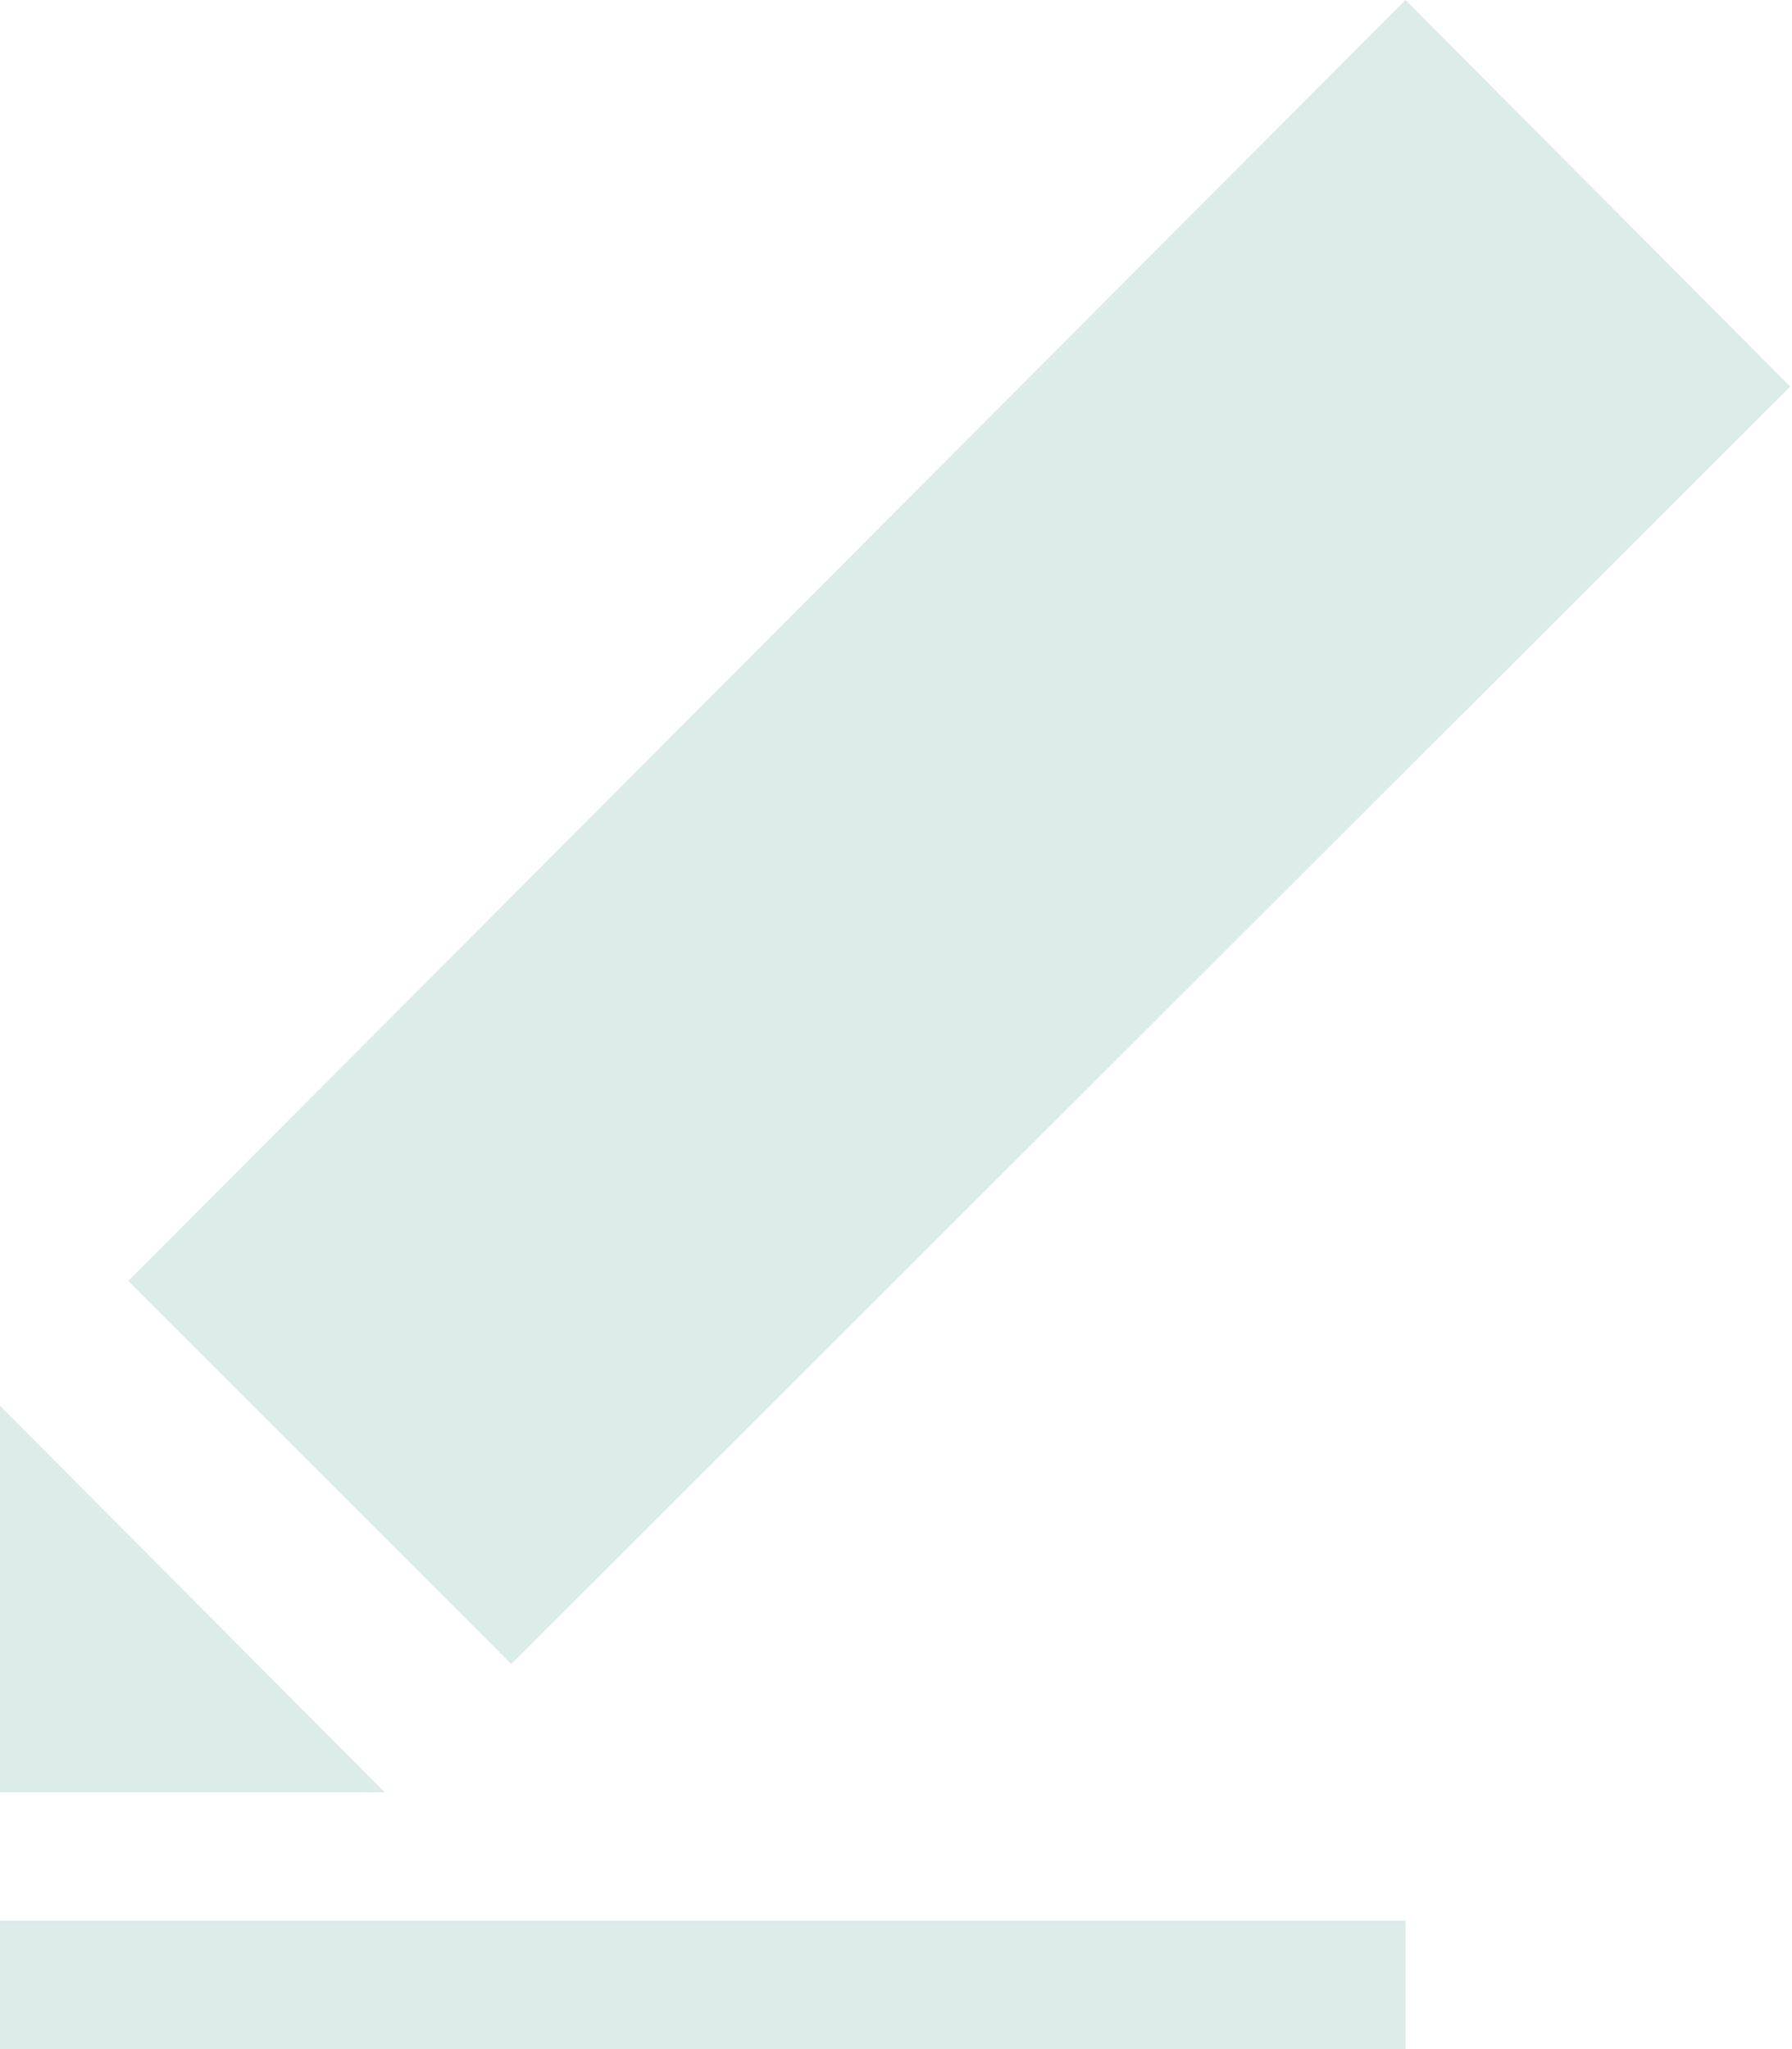 <svg xmlns="http://www.w3.org/2000/svg" viewBox="0 0 10.2 11.66"><defs><style>.cls-1{fill:#dbece9;}</style></defs><title>forum_icons자산 19</title><g id="레이어_2" data-name="레이어 2"><g id="레이어_3" data-name="레이어 3"><path class="cls-1" d="M2.19,10.2H0V8Zm8-8L2.91,9.47.73,7.29,8,0Z"/><path class="cls-1" d="M0,11.66v-.73H8v.73Z"/></g></g></svg>